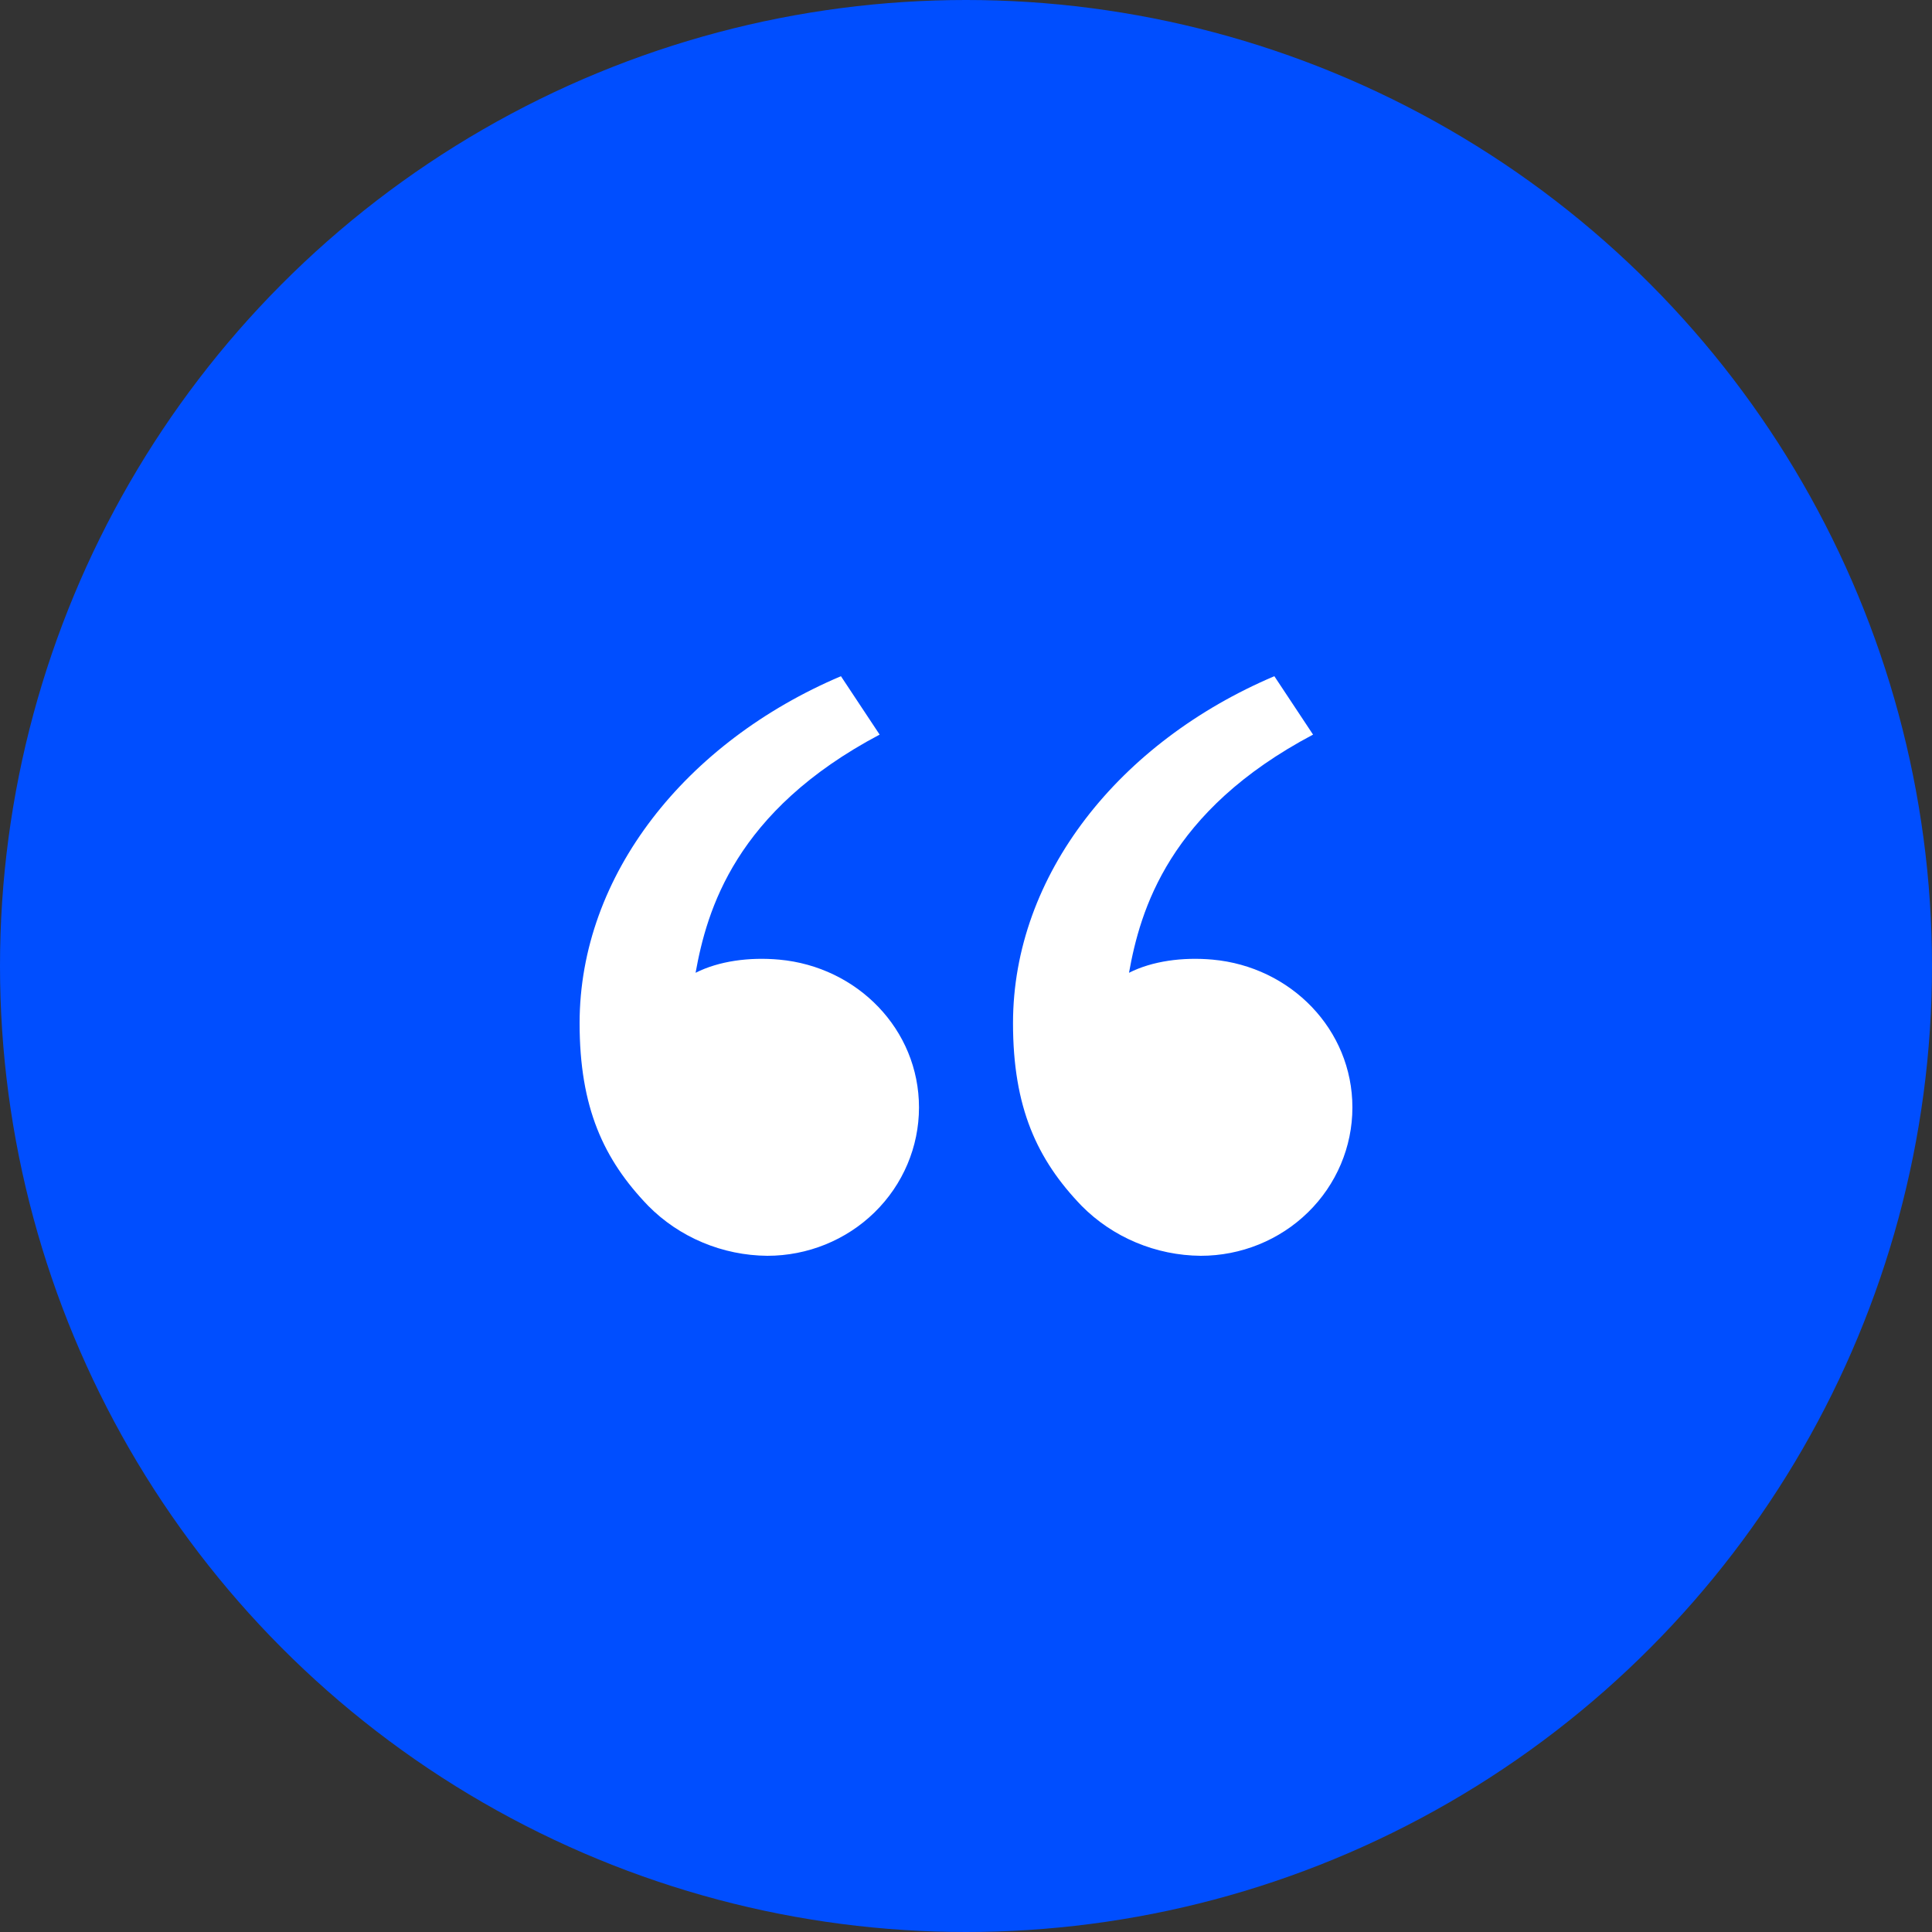 <svg width="60" height="60" viewBox="0 0 60 60" fill="none" xmlns="http://www.w3.org/2000/svg">
<rect x="0" y="0" width="60" height="60" fill="#333333" stroke="none"/>
<circle cx="30" cy="30" r="30" fill="#004EFF"/>
<path d="M20.131 37.448C18.744 36.009 18 34.394 18 31.776C18 27.17 21.307 23.041 26.116 21L27.318 22.814C22.829 25.188 21.952 28.269 21.602 30.211C22.325 29.845 23.271 29.718 24.198 29.802C26.626 30.022 28.54 31.971 28.54 34.394C28.54 35.615 28.044 36.787 27.16 37.651C26.277 38.515 25.079 39 23.829 39C23.139 38.994 22.456 38.854 21.821 38.587C21.186 38.321 20.611 37.934 20.131 37.448ZM33.59 37.448C32.204 36.009 31.46 34.394 31.46 31.776C31.46 27.17 34.767 23.041 39.576 21L40.778 22.814C36.289 25.188 35.411 28.269 35.062 30.211C35.784 29.845 36.73 29.718 37.658 29.802C40.086 30.022 42 31.971 42 34.394C42 35.615 41.504 36.787 40.62 37.651C39.737 38.515 38.538 39 37.289 39C36.598 38.994 35.915 38.854 35.28 38.587C34.645 38.321 34.071 37.934 33.59 37.448Z" fill="white"/>
</svg>
